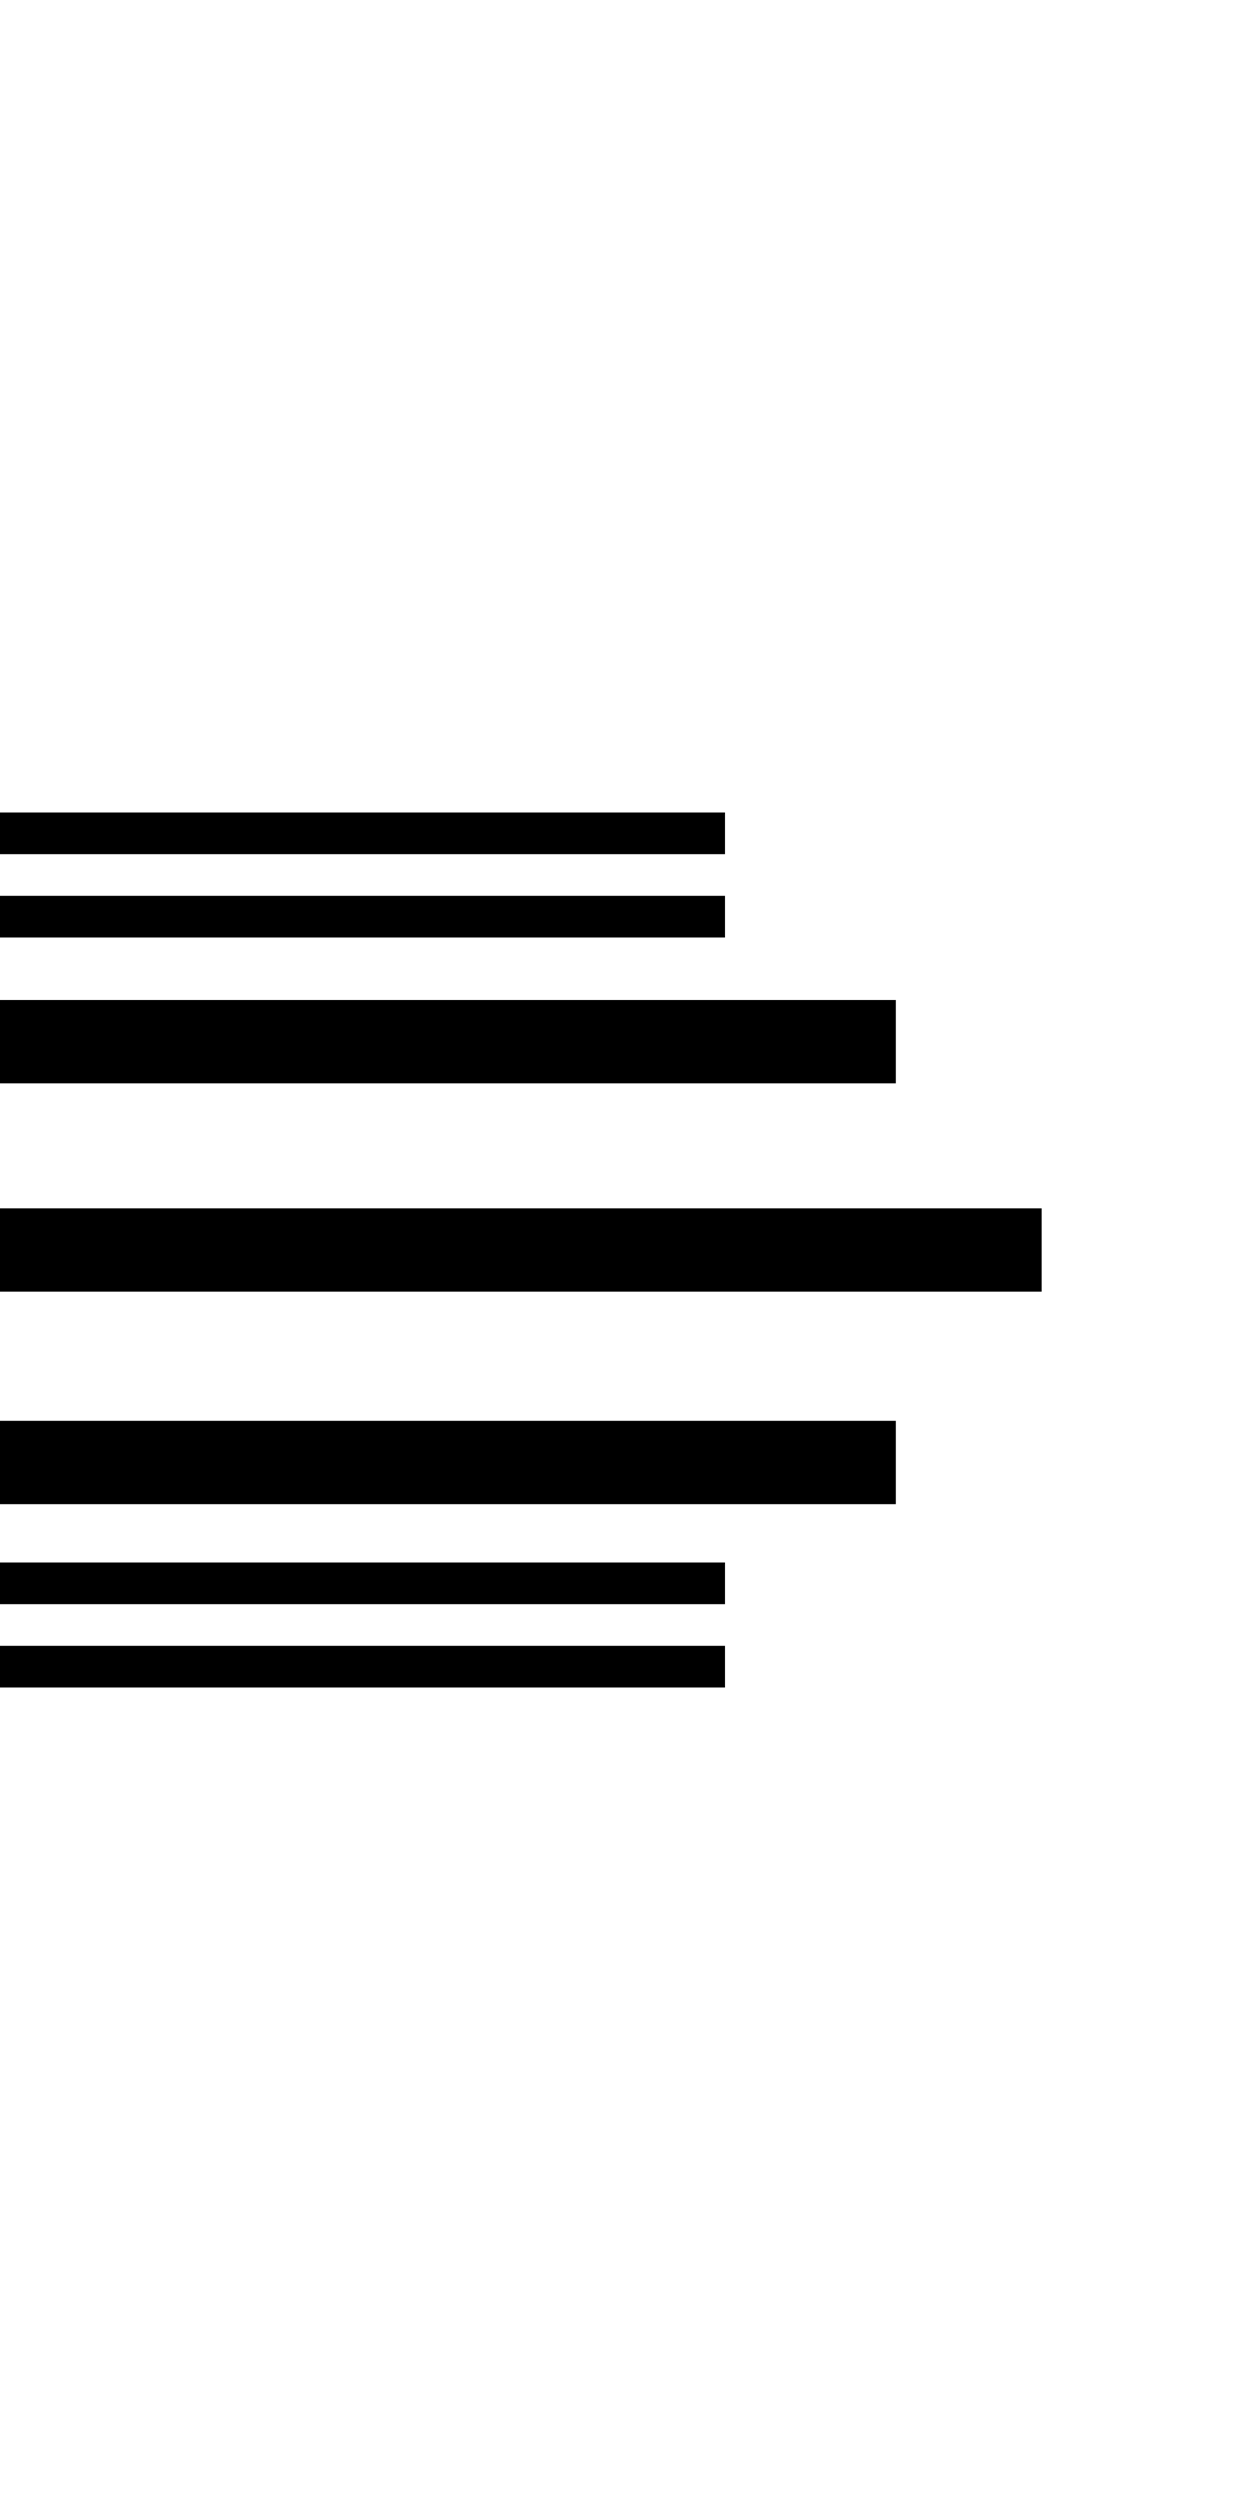 <?xml version="1.0" encoding="UTF-8"?>
<svg id="Layer_1" xmlns="http://www.w3.org/2000/svg" version="1.1" viewBox="0 0 30 60">
  <!-- Generator: Adobe Illustrator 29.2.1, SVG Export Plug-In . SVG Version: 2.1.0 Build 116)  -->
  <defs>
    <style>
      .st0, .st1 {
        fill: none;
        stroke: #000;
        stroke-miterlimit: 10;
      }

      .st1 {
        stroke-width: 2px;
      }
    </style>
  </defs>
  <line class="st1" x1="25" y1="30" y2="30"/>
  <line class="st1" x1="21.5" y1="25" y2="25"/>
  <line class="st0" x1="17.4" y1="22" y2="22"/>
  <line class="st0" x1="17.4" y1="20" y2="20"/>
  <line class="st0" x1="17.4" y1="40" y2="40"/>
  <line class="st0" x1="17.4" y1="38" y2="38"/>
  <line class="st1" x1="21.5" y1="35.1" y2="35.1"/>
</svg>